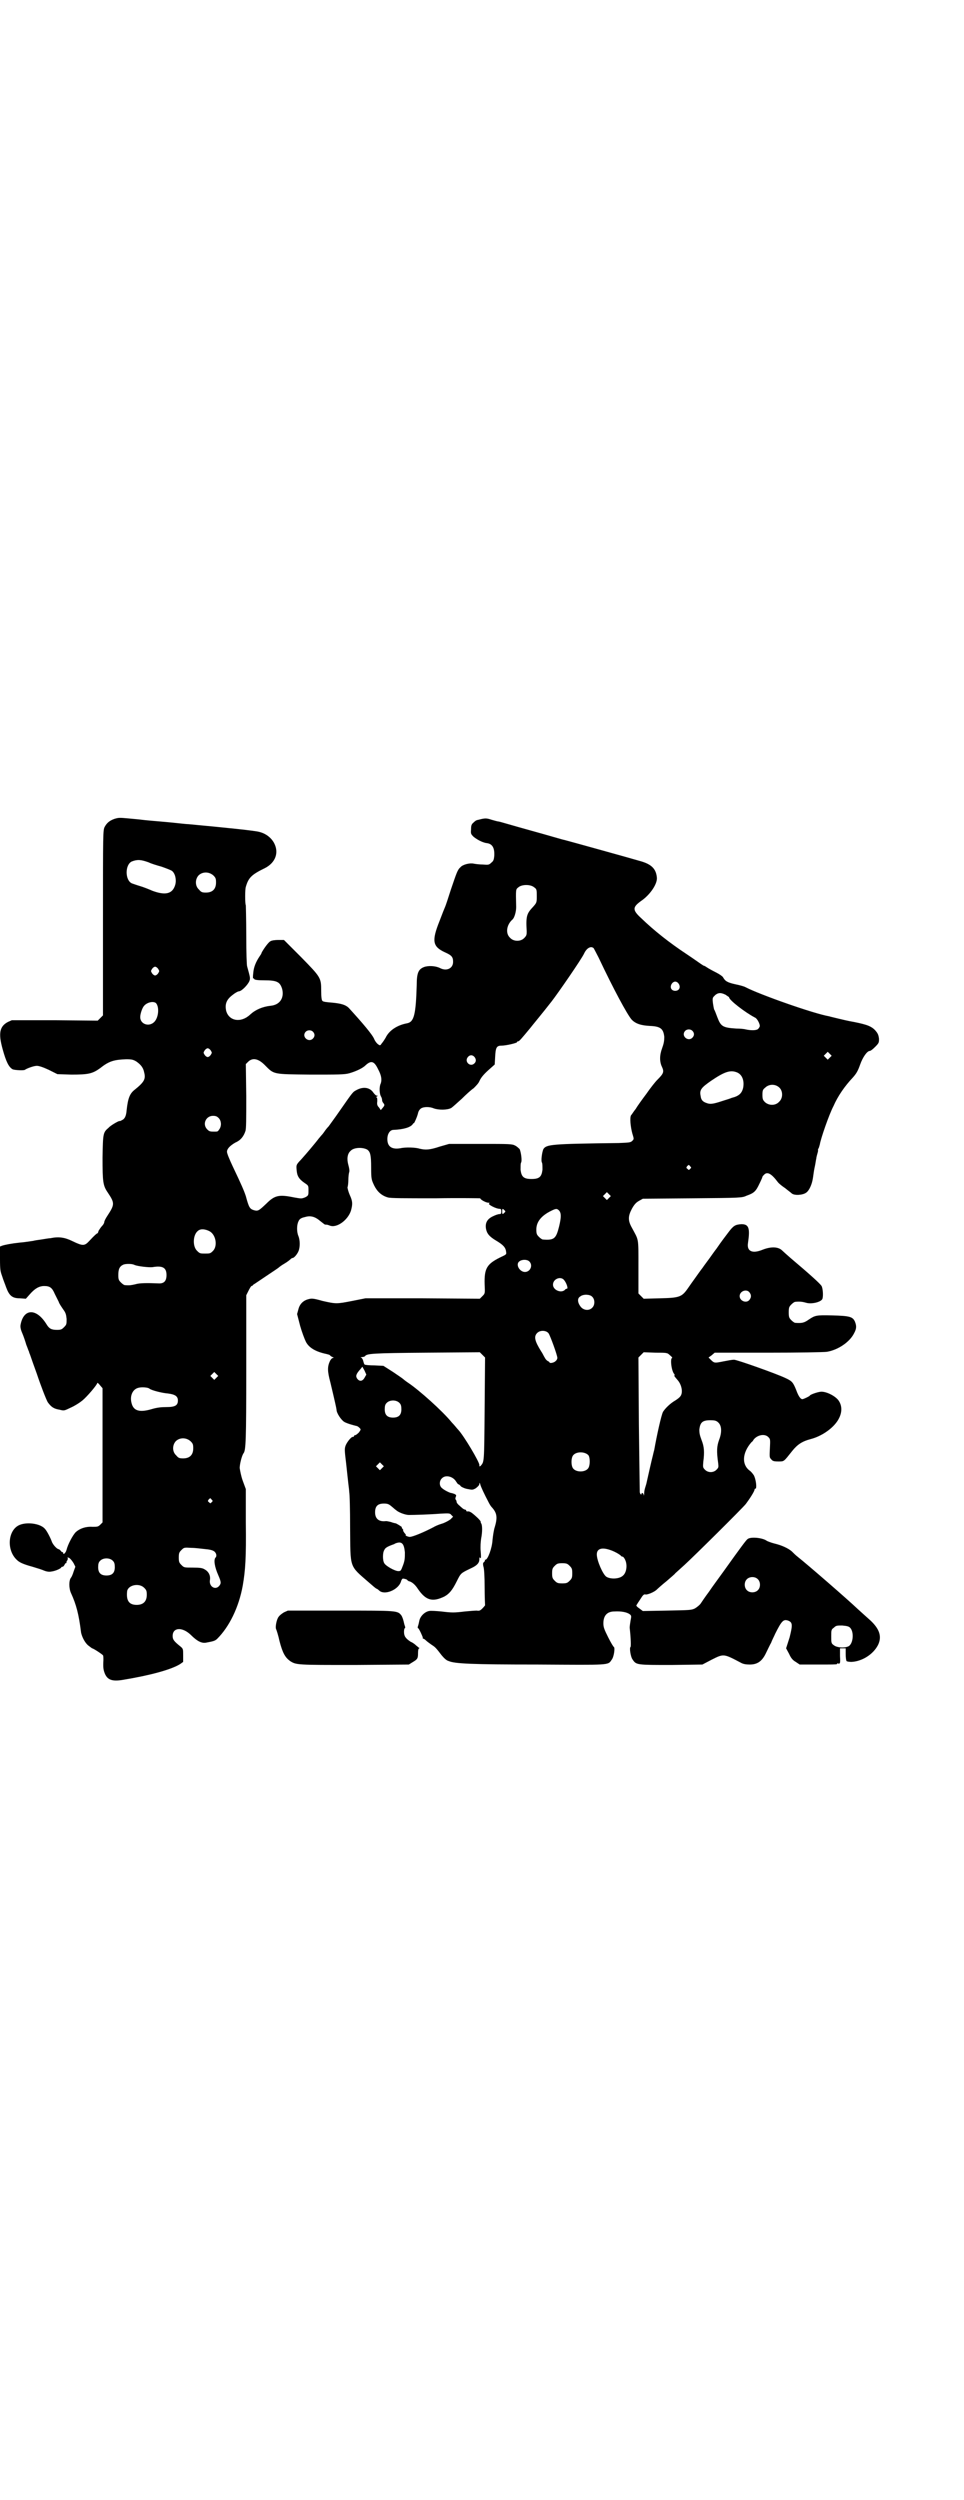 <?xml version="1.0" standalone="no"?>
<!DOCTYPE svg PUBLIC "-//W3C//DTD SVG 20010904//EN"
 "http://www.w3.org/TR/2001/REC-SVG-20010904/DTD/svg10.dtd">
<svg version="1.0" xmlns="http://www.w3.org/2000/svg"
 width="1100pt" height="2850pt" viewBox="0 0 1100 2850"
 preserveAspectRatio="xMidYMid meet">
<g transform="translate(0,2850) scale(0.5,-0.5)"
fill="#000000" stroke="none">
<path d="M261 3833 c-11 -4 -17 -9 -22 -18 -4 -8 -4 -10 -4 -219 l0 -211 -6
-6 -6 -6 -98 1 -98 0 -9 -4 c-19 -10 -22 -26 -12 -62 8 -29 14 -41 23 -46 5
-2 26 -3 28 -1 4 3 20 9 27 9 5 0 14 -3 27 -9 l20 -10 32 -1 c39 0 48 2 66 15
20 16 32 19 59 20 13 0 16 -1 23 -5 10 -7 16 -14 18 -25 4 -15 0 -22 -21 -39
-12 -9 -16 -20 -19 -47 -1 -13 -4 -20 -11 -23 -3 -2 -5 -2 -5 -2 0 2 -21 -10
-25 -15 -13 -11 -13 -13 -14 -68 0 -56 1 -64 12 -80 16 -24 16 -27 -1 -53 -4
-6 -7 -12 -7 -14 0 -2 -2 -6 -5 -9 -3 -3 -6 -8 -8 -11 -1 -4 -2 -6 -3 -6 -1 0
-6 -4 -18 -17 -11 -12 -15 -12 -38 -1 -18 9 -32 11 -51 7 -4 0 -14 -2 -21 -3
-7 -1 -15 -2 -18 -3 -8 -1 -18 -3 -31 -4 -19 -2 -34 -5 -40 -7 l-5 -2 0 -28
c0 -25 1 -29 5 -40 2 -7 7 -19 9 -25 7 -19 14 -25 31 -25 l14 -1 8 9 c12 14
22 20 34 20 13 0 18 -4 24 -18 3 -6 7 -14 9 -18 1 -4 6 -11 10 -17 6 -8 7 -12
8 -22 0 -12 0 -13 -6 -19 -5 -5 -7 -6 -16 -6 -13 0 -18 3 -24 13 -23 37 -52
36 -59 -1 -1 -5 0 -11 4 -20 3 -7 7 -19 9 -26 3 -7 5 -14 6 -15 0 -1 1 -3 1
-4 1 -1 4 -11 8 -22 4 -11 8 -22 9 -25 9 -27 21 -58 25 -65 8 -11 14 -15 27
-17 11 -3 11 -2 26 5 9 4 20 11 26 16 10 8 34 36 34 40 0 1 3 -1 6 -5 l6 -7 0
-153 0 -153 -5 -5 c-5 -5 -7 -5 -18 -5 -16 1 -29 -4 -38 -12 -7 -7 -18 -28
-21 -40 -2 -8 -8 -13 -8 -7 0 2 -1 2 -1 1 -1 0 -3 1 -4 3 -2 2 -4 4 -5 4 -4 0
-14 11 -16 18 -3 8 -11 24 -16 29 -11 12 -43 16 -60 7 -24 -13 -27 -56 -4 -78
6 -6 14 -10 36 -16 10 -3 23 -7 27 -9 5 -2 11 -3 16 -2 9 1 23 7 23 10 0 0 1
1 3 1 1 0 3 2 4 4 1 2 2 4 3 4 1 0 2 1 2 2 -1 0 0 3 2 5 1 3 1 5 0 6 0 1 1 0
4 -1 3 -2 7 -7 10 -12 l4 -8 -4 -11 c-2 -7 -5 -13 -6 -14 -5 -6 -5 -24 0 -35
12 -26 18 -49 23 -90 2 -10 9 -24 17 -30 4 -3 8 -6 8 -6 3 0 24 -14 25 -16 1
-1 1 -6 1 -11 -1 -17 0 -22 3 -30 6 -15 17 -19 41 -15 61 10 110 23 131 36 l7
5 0 15 c0 14 0 15 -6 20 -15 12 -18 16 -18 24 0 20 22 21 41 3 16 -16 26 -20
36 -18 16 3 20 4 25 9 27 27 49 71 58 121 6 35 8 63 7 144 l0 76 -7 19 c-4 11
-6 23 -7 29 0 9 5 29 9 34 5 7 6 29 6 190 l0 170 5 10 c3 6 6 11 7 11 1 0 3 1
4 3 2 1 15 10 30 20 15 10 27 18 28 19 1 1 6 5 13 9 7 4 13 9 15 11 1 1 3 2 4
2 3 0 10 8 13 15 4 9 4 25 0 35 -4 9 -4 25 0 33 2 5 5 8 14 10 13 4 23 2 36
-9 5 -4 10 -8 11 -8 3 0 5 0 10 -2 16 -7 42 12 49 34 4 15 4 21 -3 36 -3 7 -5
15 -5 17 1 2 2 10 2 17 0 7 1 15 2 18 1 2 0 9 -2 16 -4 14 -2 26 5 32 7 8 27
9 38 3 7 -5 9 -12 9 -41 0 -27 1 -28 7 -41 7 -14 17 -23 31 -27 6 -2 37 -2
110 -2 55 1 101 0 101 0 0 -3 13 -10 18 -10 4 0 4 -1 2 -2 -3 -2 16 -12 24
-12 3 0 4 -1 4 -6 0 -5 -1 -6 -4 -6 -3 0 -9 -2 -15 -5 -13 -6 -18 -15 -16 -28
2 -11 7 -18 24 -28 15 -9 21 -15 22 -25 1 -6 1 -6 -14 -13 -30 -15 -36 -25
-35 -61 1 -21 1 -21 -5 -27 l-6 -6 -131 1 -130 0 -30 -6 c-36 -7 -37 -7 -68 0
-21 6 -25 6 -32 4 -12 -3 -20 -11 -23 -23 l-3 -11 7 -27 c4 -14 10 -30 13 -36
7 -14 23 -23 47 -28 4 -1 8 -2 8 -3 1 -1 3 -3 6 -4 3 -1 3 -2 1 -2 -2 0 -5 -3
-7 -7 -6 -13 -6 -23 1 -49 10 -42 14 -60 14 -62 0 -8 11 -24 18 -28 7 -4 23
-8 27 -9 2 0 5 -2 7 -4 4 -4 4 -4 -1 -11 -3 -3 -7 -6 -8 -6 -2 0 -3 -1 -3 -2
0 -1 -1 -2 -3 -2 -4 0 -15 -14 -17 -22 -2 -6 -1 -14 2 -39 2 -18 4 -38 5 -46
1 -8 2 -16 2 -19 1 -3 2 -39 2 -80 1 -95 -3 -86 43 -126 8 -7 15 -13 17 -14 1
0 4 -2 6 -4 12 -12 44 1 50 20 1 4 3 7 5 7 6 -1 9 -2 10 -4 1 -1 3 -2 3 -2 6
-1 14 -7 21 -18 18 -26 33 -30 60 -17 11 6 18 14 28 34 10 20 9 19 34 31 13 6
18 12 18 20 0 5 0 5 2 3 2 -2 2 2 1 15 -1 10 0 23 1 29 3 15 3 31 0 35 -1 1
-1 3 -1 3 1 1 -4 7 -11 13 -11 10 -15 12 -20 11 -1 0 -2 1 -2 2 0 1 -1 2 -2 2
-1 0 -3 1 -5 2 -1 1 -5 4 -8 7 -4 3 -7 7 -7 9 0 2 -1 4 -2 5 -1 1 -1 3 0 6 2
4 1 5 -3 7 -3 1 -6 2 -7 2 -3 0 -17 7 -21 11 -7 5 -7 17 0 23 8 8 25 4 32 -8
2 -3 4 -6 5 -6 1 0 4 -2 6 -5 3 -2 9 -5 16 -6 10 -2 11 -2 18 2 5 4 8 7 8 10
0 3 1 3 2 -1 1 -5 9 -22 19 -41 2 -4 5 -9 7 -11 12 -13 14 -23 7 -46 -2 -6 -4
-19 -5 -29 -1 -19 -11 -45 -16 -45 -2 0 -2 -1 -1 -1 0 -1 -1 -3 -2 -4 -3 -2
-3 -4 -2 -10 2 -4 3 -25 3 -47 0 -23 1 -41 1 -42 0 0 -2 -3 -6 -7 -5 -5 -7 -6
-13 -5 -4 0 -16 -1 -27 -2 -25 -3 -29 -3 -54 0 -11 1 -24 2 -28 1 -10 -2 -20
-12 -22 -22 -1 -4 -2 -10 -3 -12 -1 -3 -1 -5 0 -5 2 0 11 -20 11 -22 -1 -1 0
-2 1 -2 1 0 4 -2 6 -4 3 -3 9 -7 13 -10 8 -5 10 -7 23 -24 5 -6 11 -12 16 -13
13 -6 51 -8 203 -8 168 -1 160 -2 169 11 5 6 8 27 5 29 -1 0 -7 10 -13 22 -9
18 -11 23 -11 32 0 18 9 27 25 27 17 1 30 -2 36 -7 3 -3 3 -4 1 -14 -1 -6 -2
-13 -2 -16 3 -26 3 -43 2 -44 -3 -1 0 -23 5 -29 8 -12 10 -12 88 -12 l71 1 21
11 c28 14 27 14 67 -7 5 -3 12 -4 20 -4 17 0 28 7 37 26 4 8 9 19 12 24 2 6 7
15 9 20 15 30 19 34 30 30 10 -4 10 -10 3 -38 l-8 -25 7 -13 c4 -9 8 -14 15
-18 l9 -6 43 0 c27 0 42 0 42 1 0 2 2 2 4 1 3 0 4 1 3 17 l0 18 7 0 6 0 0 -13
c0 -8 1 -15 2 -16 0 -1 6 -2 11 -2 24 1 50 17 61 39 9 19 3 36 -17 55 -8 7
-21 19 -30 27 -22 21 -113 100 -137 119 -4 3 -10 9 -13 12 -8 7 -23 14 -40 18
-8 2 -15 5 -17 6 -9 7 -37 10 -44 4 -3 -2 -15 -18 -55 -74 -10 -14 -25 -34
-33 -46 -9 -12 -17 -24 -19 -27 -2 -3 -8 -8 -13 -11 -8 -4 -12 -4 -64 -5 l-55
-1 -8 6 c-6 4 -8 7 -6 8 1 2 5 8 9 14 5 8 7 10 10 10 4 -2 21 5 27 11 2 2 12
11 22 19 9 8 19 16 20 18 1 1 11 10 21 19 24 22 131 128 140 139 9 12 20 29
20 33 0 1 1 2 2 2 4 0 1 23 -4 31 -2 3 -6 8 -9 10 -19 14 -17 41 4 65 2 1 4 4
5 6 9 11 26 14 34 5 4 -4 4 -6 3 -25 -1 -20 -1 -21 3 -25 3 -4 6 -5 16 -5 14
0 12 -1 32 24 12 15 23 22 42 27 27 7 55 27 65 48 7 14 7 29 -2 41 -8 10 -28
20 -40 19 -9 -1 -25 -7 -25 -9 0 -1 -14 -8 -17 -8 -4 0 -9 7 -14 21 -7 17 -9
20 -24 27 -21 10 -111 42 -118 42 -4 0 -15 -2 -25 -4 -20 -4 -20 -4 -29 5 l-4
4 7 5 7 6 122 0 c67 0 127 1 134 2 25 4 52 22 62 42 6 11 6 17 2 27 -5 11 -12
13 -52 14 -37 1 -39 0 -54 -10 -10 -7 -15 -8 -30 -7 -2 0 -6 3 -9 6 -5 5 -6 7
-6 18 0 11 1 13 6 18 3 3 7 6 9 6 11 1 17 0 24 -2 12 -4 35 1 38 9 2 7 1 23
-2 29 -4 6 -26 26 -71 64 -8 7 -17 15 -19 17 -9 9 -26 9 -44 2 -24 -10 -37 -4
-34 15 5 34 2 43 -15 43 -14 -1 -18 -3 -30 -19 -19 -25 -20 -27 -27 -37 -4 -5
-11 -15 -16 -22 -5 -7 -12 -16 -16 -22 -4 -5 -11 -15 -16 -22 -5 -7 -13 -18
-17 -24 -14 -20 -19 -22 -64 -23 l-37 -1 -6 6 -6 6 0 61 c0 68 1 59 -15 89 -9
16 -9 26 0 43 5 9 9 14 16 18 l9 5 113 1 c112 1 113 1 124 6 17 6 21 10 29 27
4 8 7 15 7 16 0 1 2 3 4 5 7 7 16 3 31 -17 3 -4 11 -10 17 -14 6 -5 13 -10 15
-12 6 -5 25 -4 33 2 7 5 13 19 15 32 1 5 2 16 4 25 2 8 3 18 4 21 0 3 2 9 3
13 1 3 1 6 1 6 -1 0 0 2 1 4 1 1 2 6 3 9 2 13 21 68 31 87 10 23 26 46 44 65
9 10 12 16 17 30 6 17 16 31 22 31 2 0 7 4 12 9 9 9 9 10 9 19 -1 7 -2 11 -7
17 -9 11 -20 15 -50 21 -12 2 -29 6 -37 8 -8 2 -17 4 -20 5 -35 6 -157 49
-190 66 -3 2 -14 5 -24 7 -18 4 -23 7 -28 16 -1 2 -8 7 -16 11 -8 4 -17 9 -20
11 -3 2 -6 4 -7 4 -1 0 -4 2 -7 4 -3 2 -17 12 -32 22 -41 27 -76 55 -104 82
-22 20 -21 26 2 42 19 14 35 38 33 52 -2 19 -12 29 -35 36 -20 6 -168 47 -176
49 -2 0 -35 10 -75 21 -40 11 -73 21 -75 21 -2 0 -9 2 -16 4 -12 4 -15 4 -30
0 -2 0 -3 -1 -4 -1 -1 0 -4 -2 -7 -5 -5 -4 -6 -7 -6 -16 -1 -10 0 -11 6 -17 9
-7 19 -12 28 -14 14 -1 20 -10 19 -29 -1 -10 -2 -12 -7 -16 -5 -5 -7 -5 -19
-4 -7 0 -16 1 -21 2 -9 2 -25 -2 -30 -8 -7 -6 -9 -13 -22 -51 -6 -19 -12 -37
-13 -39 -1 -2 -7 -17 -13 -33 -18 -45 -16 -58 12 -71 16 -7 19 -11 19 -22 0
-15 -15 -22 -30 -14 -10 5 -27 6 -37 2 -12 -5 -16 -13 -16 -41 -2 -67 -6 -84
-22 -87 -22 -4 -41 -16 -49 -33 -3 -5 -7 -11 -9 -13 -3 -5 -4 -5 -8 -2 -3 2
-7 7 -9 12 -4 10 -26 36 -58 71 -7 7 -17 10 -37 12 -13 1 -22 2 -23 4 -2 1 -3
9 -3 23 0 30 -1 31 -46 77 l-39 39 -13 0 c-7 0 -15 -1 -18 -3 -4 -2 -14 -15
-20 -26 0 -2 -3 -6 -5 -9 -8 -12 -13 -24 -14 -37 -1 -8 -1 -13 0 -13 1 1 2 0
2 -1 1 -2 8 -3 23 -3 30 0 36 -4 41 -20 5 -21 -6 -36 -26 -38 -19 -2 -35 -9
-47 -20 -21 -20 -49 -15 -55 9 -3 15 1 25 14 35 6 5 13 9 16 9 6 1 19 14 23
23 2 5 2 8 -1 19 -2 8 -4 14 -4 15 -1 1 -2 32 -2 70 0 37 -1 68 -1 69 -2 3 -2
37 0 42 6 21 13 28 44 43 23 12 32 34 21 56 -6 12 -18 22 -33 26 -8 3 -77 10
-163 18 -6 0 -29 3 -52 5 -23 2 -47 4 -54 5 -7 1 -21 2 -30 3 -22 2 -23 2 -33
-1z m78 -99 c6 -3 19 -7 30 -10 11 -4 22 -8 24 -10 7 -6 10 -20 7 -31 -6 -21
-22 -25 -52 -14 -9 4 -22 9 -29 11 -7 2 -15 5 -18 6 -16 7 -16 43 0 50 13 5
21 4 38 -2z m148 -30 c5 -5 6 -7 6 -16 0 -15 -8 -23 -23 -23 -9 0 -11 1 -16 7
-9 8 -9 23 -1 32 9 9 24 9 34 0z m732 -27 c6 -4 6 -6 6 -20 0 -14 0 -15 -8
-24 -15 -16 -17 -21 -15 -56 0 -8 0 -10 -6 -16 -8 -8 -24 -8 -32 1 -11 10 -8
30 6 42 4 4 8 17 8 28 -1 42 -1 40 5 45 8 7 28 7 36 0z m136 -139 c1 -2 6 -11
11 -21 35 -74 65 -129 75 -141 9 -10 22 -14 42 -15 24 -1 31 -6 33 -25 0 -9
-1 -15 -5 -26 -6 -16 -6 -31 0 -43 5 -11 3 -15 -11 -29 -5 -5 -16 -19 -25 -32
-9 -12 -20 -27 -24 -34 -5 -6 -9 -13 -11 -15 -3 -6 -1 -26 3 -41 4 -13 4 -13
0 -17 -4 -4 -7 -4 -31 -5 -154 -2 -165 -3 -172 -14 -3 -7 -6 -27 -3 -31 1 -2
1 -9 1 -16 -2 -16 -7 -21 -25 -21 -18 0 -23 5 -25 21 0 7 0 14 1 16 3 4 0 24
-3 31 -2 2 -6 6 -10 8 -7 4 -13 4 -80 4 l-71 0 -21 -6 c-24 -8 -33 -8 -46 -5
-9 3 -32 4 -45 1 -19 -3 -29 4 -29 21 0 12 6 21 14 21 24 1 39 6 44 13 1 2 2
3 2 2 0 -3 8 14 10 23 1 5 4 9 7 11 6 4 20 4 29 0 11 -4 31 -4 40 1 3 2 14 12
24 21 9 9 21 20 27 24 5 5 11 11 13 16 4 9 11 17 26 30 l9 8 1 17 c1 21 3 26
14 26 11 0 36 6 36 8 0 1 1 2 3 2 2 0 8 7 27 30 7 9 28 34 49 61 14 18 68 96
74 109 6 13 16 18 22 12z m-994 -47 c3 -5 3 -5 0 -10 -2 -3 -5 -5 -7 -5 -2 0
-5 2 -7 5 -3 5 -3 5 0 10 2 3 5 5 7 5 2 0 5 -2 7 -5z m1188 -34 c5 -8 1 -16
-8 -16 -9 0 -13 8 -8 16 2 3 5 5 8 5 3 0 6 -2 8 -5z m107 -25 c4 -3 8 -5 8 -6
0 -6 36 -34 59 -46 5 -2 11 -14 11 -19 0 -2 -2 -5 -4 -7 -3 -3 -14 -4 -28 -1
-3 1 -13 2 -22 2 -31 2 -35 5 -43 26 -3 8 -6 16 -7 17 -1 2 -2 9 -3 15 -1 9
-1 12 2 15 8 9 15 10 27 4z m-1300 -19 c8 -9 6 -33 -4 -43 -12 -12 -32 -5 -32
11 0 8 5 22 9 26 7 8 21 11 27 6z m1224 -63 c5 -5 5 -11 0 -16 -10 -10 -27 5
-16 16 4 4 12 4 16 0z m-866 -2 c5 -5 5 -11 0 -16 -10 -10 -27 5 -16 16 4 4
12 4 16 0z m-233 -43 c3 -5 3 -5 0 -10 -2 -3 -5 -5 -7 -5 -2 0 -5 2 -7 5 -3 5
-3 5 0 10 2 3 5 5 7 5 2 0 5 -2 7 -5z m1413 -16 l-5 -5 -4 4 -5 5 4 4 5 5 4
-4 5 -5 -4 -4z m-811 1 c4 -5 4 -11 -1 -15 -9 -8 -22 4 -15 14 4 6 11 7 16 1z
m-479 -18 c22 -22 17 -21 105 -22 63 0 77 0 88 3 14 4 30 11 37 18 13 12 20
10 29 -9 7 -13 9 -23 6 -32 -4 -8 -3 -23 0 -29 2 -3 3 -7 3 -9 0 -2 1 -5 3 -7
3 -4 3 -5 -1 -10 l-5 -6 -4 6 c-4 4 -5 7 -4 14 0 6 0 9 -2 9 -1 0 -1 1 1 2 3
2 3 2 0 2 -2 0 -5 3 -8 7 -8 12 -23 14 -38 6 -9 -5 -7 -2 -39 -48 -11 -16 -23
-32 -25 -35 -3 -3 -7 -8 -9 -11 -2 -3 -5 -7 -7 -9 -2 -2 -4 -5 -6 -7 -9 -12
-33 -40 -35 -42 -1 -1 -5 -6 -10 -11 -7 -8 -7 -9 -6 -20 1 -13 5 -20 18 -29 9
-6 9 -6 9 -17 0 -11 0 -12 -8 -16 -8 -3 -8 -3 -25 0 -34 7 -44 5 -63 -14 -17
-16 -19 -18 -29 -15 -9 3 -11 6 -18 32 -4 12 -9 24 -30 68 -7 15 -13 29 -13
33 0 7 7 14 19 21 12 5 19 14 23 26 2 5 2 27 2 80 l-1 73 5 5 c10 10 23 8 38
-7z m1078 -17 c12 -5 17 -19 14 -35 -3 -13 -10 -19 -26 -23 -2 -1 -11 -4 -21
-7 -21 -7 -28 -8 -36 -5 -9 3 -13 7 -14 16 -3 14 1 19 24 35 31 21 44 25 59
19z m97 -35 c8 -8 8 -24 -1 -32 -8 -9 -23 -9 -32 -1 -5 5 -6 7 -6 17 0 10 1
12 6 16 9 9 24 9 33 0z m-1280 -69 c6 -6 7 -17 2 -25 -4 -6 -4 -6 -11 -6 -10
0 -12 0 -17 5 -12 12 -3 31 13 31 6 0 9 -1 13 -5z m1076 -110 c3 -3 3 -3 0 -6
-3 -3 -3 -3 -6 0 -3 2 -3 3 -1 6 4 4 4 4 7 0z m-185 -72 l-5 -5 -4 4 -5 5 4 4
5 5 4 -4 5 -5 -4 -4z m-239 -28 c3 -3 3 -3 0 -6 -4 -4 -5 -4 -5 3 0 7 1 7 5 3z
m125 -1 c5 -6 5 -15 0 -36 -7 -28 -11 -32 -37 -30 -2 0 -6 3 -9 6 -5 5 -6 7
-6 17 0 17 11 31 33 42 12 6 14 6 19 1z m-798 -47 c15 -8 19 -34 8 -45 -6 -6
-7 -6 -18 -6 -11 0 -12 0 -18 6 -11 10 -10 37 2 46 6 5 16 4 26 -1z m730 -69
c9 -9 2 -24 -10 -24 -12 0 -22 17 -13 24 6 5 18 5 23 0z m-901 -8 c7 -3 33 -6
41 -5 23 4 32 -1 32 -18 0 -14 -6 -20 -19 -19 -24 1 -43 1 -52 -2 -9 -2 -13
-3 -24 -2 -2 0 -6 3 -9 6 -5 5 -6 7 -6 17 0 14 3 20 12 24 6 2 20 2 25 -1z
m980 -34 c6 -7 10 -20 7 -20 -1 0 -4 -1 -5 -3 -9 -8 -27 0 -27 12 0 13 17 20
25 11z m423 -28 c5 -6 5 -12 0 -18 -7 -8 -22 -2 -22 9 0 11 15 17 22 9z m-359
-10 c7 -6 7 -19 1 -25 -7 -8 -20 -7 -27 2 -7 9 -8 19 -1 23 7 6 22 5 27 0z
m-99 -84 c4 -6 20 -50 20 -56 0 -2 -2 -6 -4 -7 -3 -4 -14 -6 -14 -3 0 1 -2 2
-4 3 -2 1 -5 4 -7 8 -2 3 -5 10 -8 14 -15 24 -17 34 -9 42 7 7 21 6 26 -1z
m-146 -173 c-1 -125 -1 -119 -9 -129 -3 -2 -3 -2 -3 2 0 7 -35 66 -48 80 -3 3
-9 11 -15 17 -21 26 -75 74 -99 90 -6 4 -11 8 -12 9 -1 1 -11 8 -23 16 l-22
14 -20 1 c-12 0 -22 1 -23 2 -1 1 -2 4 -3 8 -1 4 -3 7 -5 8 -2 0 -1 1 2 1 3 0
6 1 7 2 4 6 17 7 139 8 l123 1 6 -6 6 -6 -1 -118z m423 123 c4 -3 6 -6 5 -6
-5 0 -2 -30 5 -37 1 -2 1 -3 0 -3 -1 0 0 -2 7 -10 10 -11 13 -29 7 -37 -2 -3
-7 -7 -12 -10 -12 -7 -23 -18 -28 -26 -4 -8 -14 -53 -20 -87 -1 -3 -2 -8 -3
-12 -2 -7 -13 -56 -15 -65 -1 -3 -2 -7 -3 -10 -1 -3 -2 -9 -2 -13 0 -4 -1 -5
-1 -2 -1 4 -5 6 -5 2 0 -3 -3 -1 -4 4 0 1 -1 71 -2 155 l-1 152 6 6 6 6 27 -1
c26 0 27 0 33 -6z m-697 -51 c-5 -9 -12 -9 -17 -2 -4 6 -2 11 8 22 l4 5 5 -9
4 -9 -4 -7z m-338 0 l-5 -5 -4 4 -5 5 4 4 5 5 4 -4 5 -5 -4 -4z m-153 -25 c5
-4 29 -10 42 -11 16 -2 23 -6 23 -16 0 -11 -6 -15 -26 -15 -12 0 -22 -1 -35
-5 -28 -8 -41 -3 -45 15 -4 16 3 31 16 34 7 2 22 1 25 -2z m571 -33 c3 -3 4
-7 4 -14 0 -13 -6 -19 -19 -19 -13 0 -19 6 -19 19 0 7 1 11 4 14 7 8 23 8 30
0z m727 -44 c8 -7 9 -22 2 -40 -5 -14 -6 -25 -2 -53 1 -9 1 -10 -4 -15 -7 -7
-19 -7 -26 0 -5 5 -5 6 -4 18 3 23 2 35 -4 50 -4 11 -5 15 -5 24 2 16 7 21 25
21 10 0 14 -1 18 -5z m-1204 -43 c5 -5 6 -7 6 -16 0 -15 -8 -23 -23 -23 -9 0
-11 1 -16 7 -9 8 -9 23 -1 32 9 9 24 9 34 0z m908 -32 c4 -6 4 -24 -1 -30 -7
-9 -27 -9 -34 0 -5 6 -5 24 0 30 7 9 27 9 35 0z m-471 -29 l-5 -5 -4 4 -5 5 4
4 5 5 4 -4 5 -5 -4 -4z m-389 -72 c3 -3 3 -3 0 -6 -3 -3 -3 -3 -6 0 -3 2 -3 3
-1 6 4 4 4 4 7 0z m410 -15 c5 -4 9 -8 11 -9 5 -5 21 -11 29 -11 12 0 47 1 72
3 20 1 22 1 25 -3 l4 -4 -6 -6 c-4 -3 -13 -8 -20 -10 -7 -2 -16 -6 -19 -8 -21
-11 -47 -22 -54 -22 -4 0 -12 4 -9 4 1 0 0 2 -3 5 -2 3 -4 6 -3 6 1 0 0 2 -2
4 -1 2 -2 3 -1 3 2 0 -11 8 -14 9 -1 0 -6 1 -11 3 -4 1 -9 2 -11 2 -16 -2 -25
5 -25 20 0 14 6 20 20 20 8 0 11 -1 17 -6z m31 -105 c0 -13 0 -18 -4 -29 -5
-13 -5 -14 -11 -14 -8 0 -29 12 -32 18 -4 6 -4 24 0 30 2 5 7 8 21 13 1 0 2 1
4 2 15 6 20 0 22 -20z m-454 7 c11 -1 17 -3 20 -6 4 -4 5 -10 2 -13 -5 -5 -2
-22 6 -40 7 -16 7 -19 2 -25 -9 -10 -23 -1 -21 13 2 11 -3 20 -12 25 -5 3 -10
4 -27 4 -20 0 -20 0 -26 6 -5 5 -6 7 -6 17 0 10 1 12 6 17 6 6 6 6 23 5 9 0
23 -2 33 -3z m923 -2 c9 -3 22 -10 25 -14 1 -1 2 -1 3 -1 1 0 4 -3 6 -8 5 -11
3 -28 -5 -35 -8 -8 -28 -9 -38 -3 -8 5 -22 37 -22 51 0 13 11 17 31 10z
m-1135 -25 c3 -3 4 -7 4 -14 0 -13 -6 -19 -19 -19 -13 0 -19 6 -19 19 0 7 1
11 4 14 7 8 23 8 30 0z m1042 -11 c5 -5 6 -7 6 -17 0 -10 -1 -12 -6 -17 -5 -5
-7 -6 -17 -6 -10 0 -12 1 -17 6 -5 5 -6 7 -6 17 0 10 1 12 6 17 5 5 7 6 17 6
10 0 12 -1 17 -6z m429 -30 c7 -6 7 -19 1 -25 -6 -7 -19 -7 -25 -1 -7 6 -7 19
-1 25 6 7 19 7 25 1z m-1400 -20 c5 -5 6 -7 6 -16 0 -15 -8 -23 -23 -23 -17 0
-24 9 -22 30 1 15 27 21 39 9z m1611 -91 c10 -10 7 -39 -5 -43 -10 -4 -26 -2
-32 3 -6 4 -6 6 -6 20 0 14 0 16 6 20 5 5 7 5 19 5 11 -1 15 -2 18 -5z"/>
<path d="M648 2024 c-5 -3 -10 -7 -12 -10 -5 -6 -8 -24 -6 -28 1 -2 5 -14 8
-28 7 -27 13 -37 24 -45 14 -9 16 -9 147 -9 l124 1 8 5 c12 7 13 9 13 21 0 7
1 11 3 11 1 0 0 1 -2 2 -2 2 -5 4 -7 6 -1 1 -6 5 -11 7 -12 8 -15 13 -15 23 0
4 1 8 2 8 1 0 1 2 0 5 -1 2 -2 7 -3 11 -1 4 -3 10 -5 13 -9 11 -8 11 -139 11
l-120 0 -9 -4z"/>
</g>
</svg>
